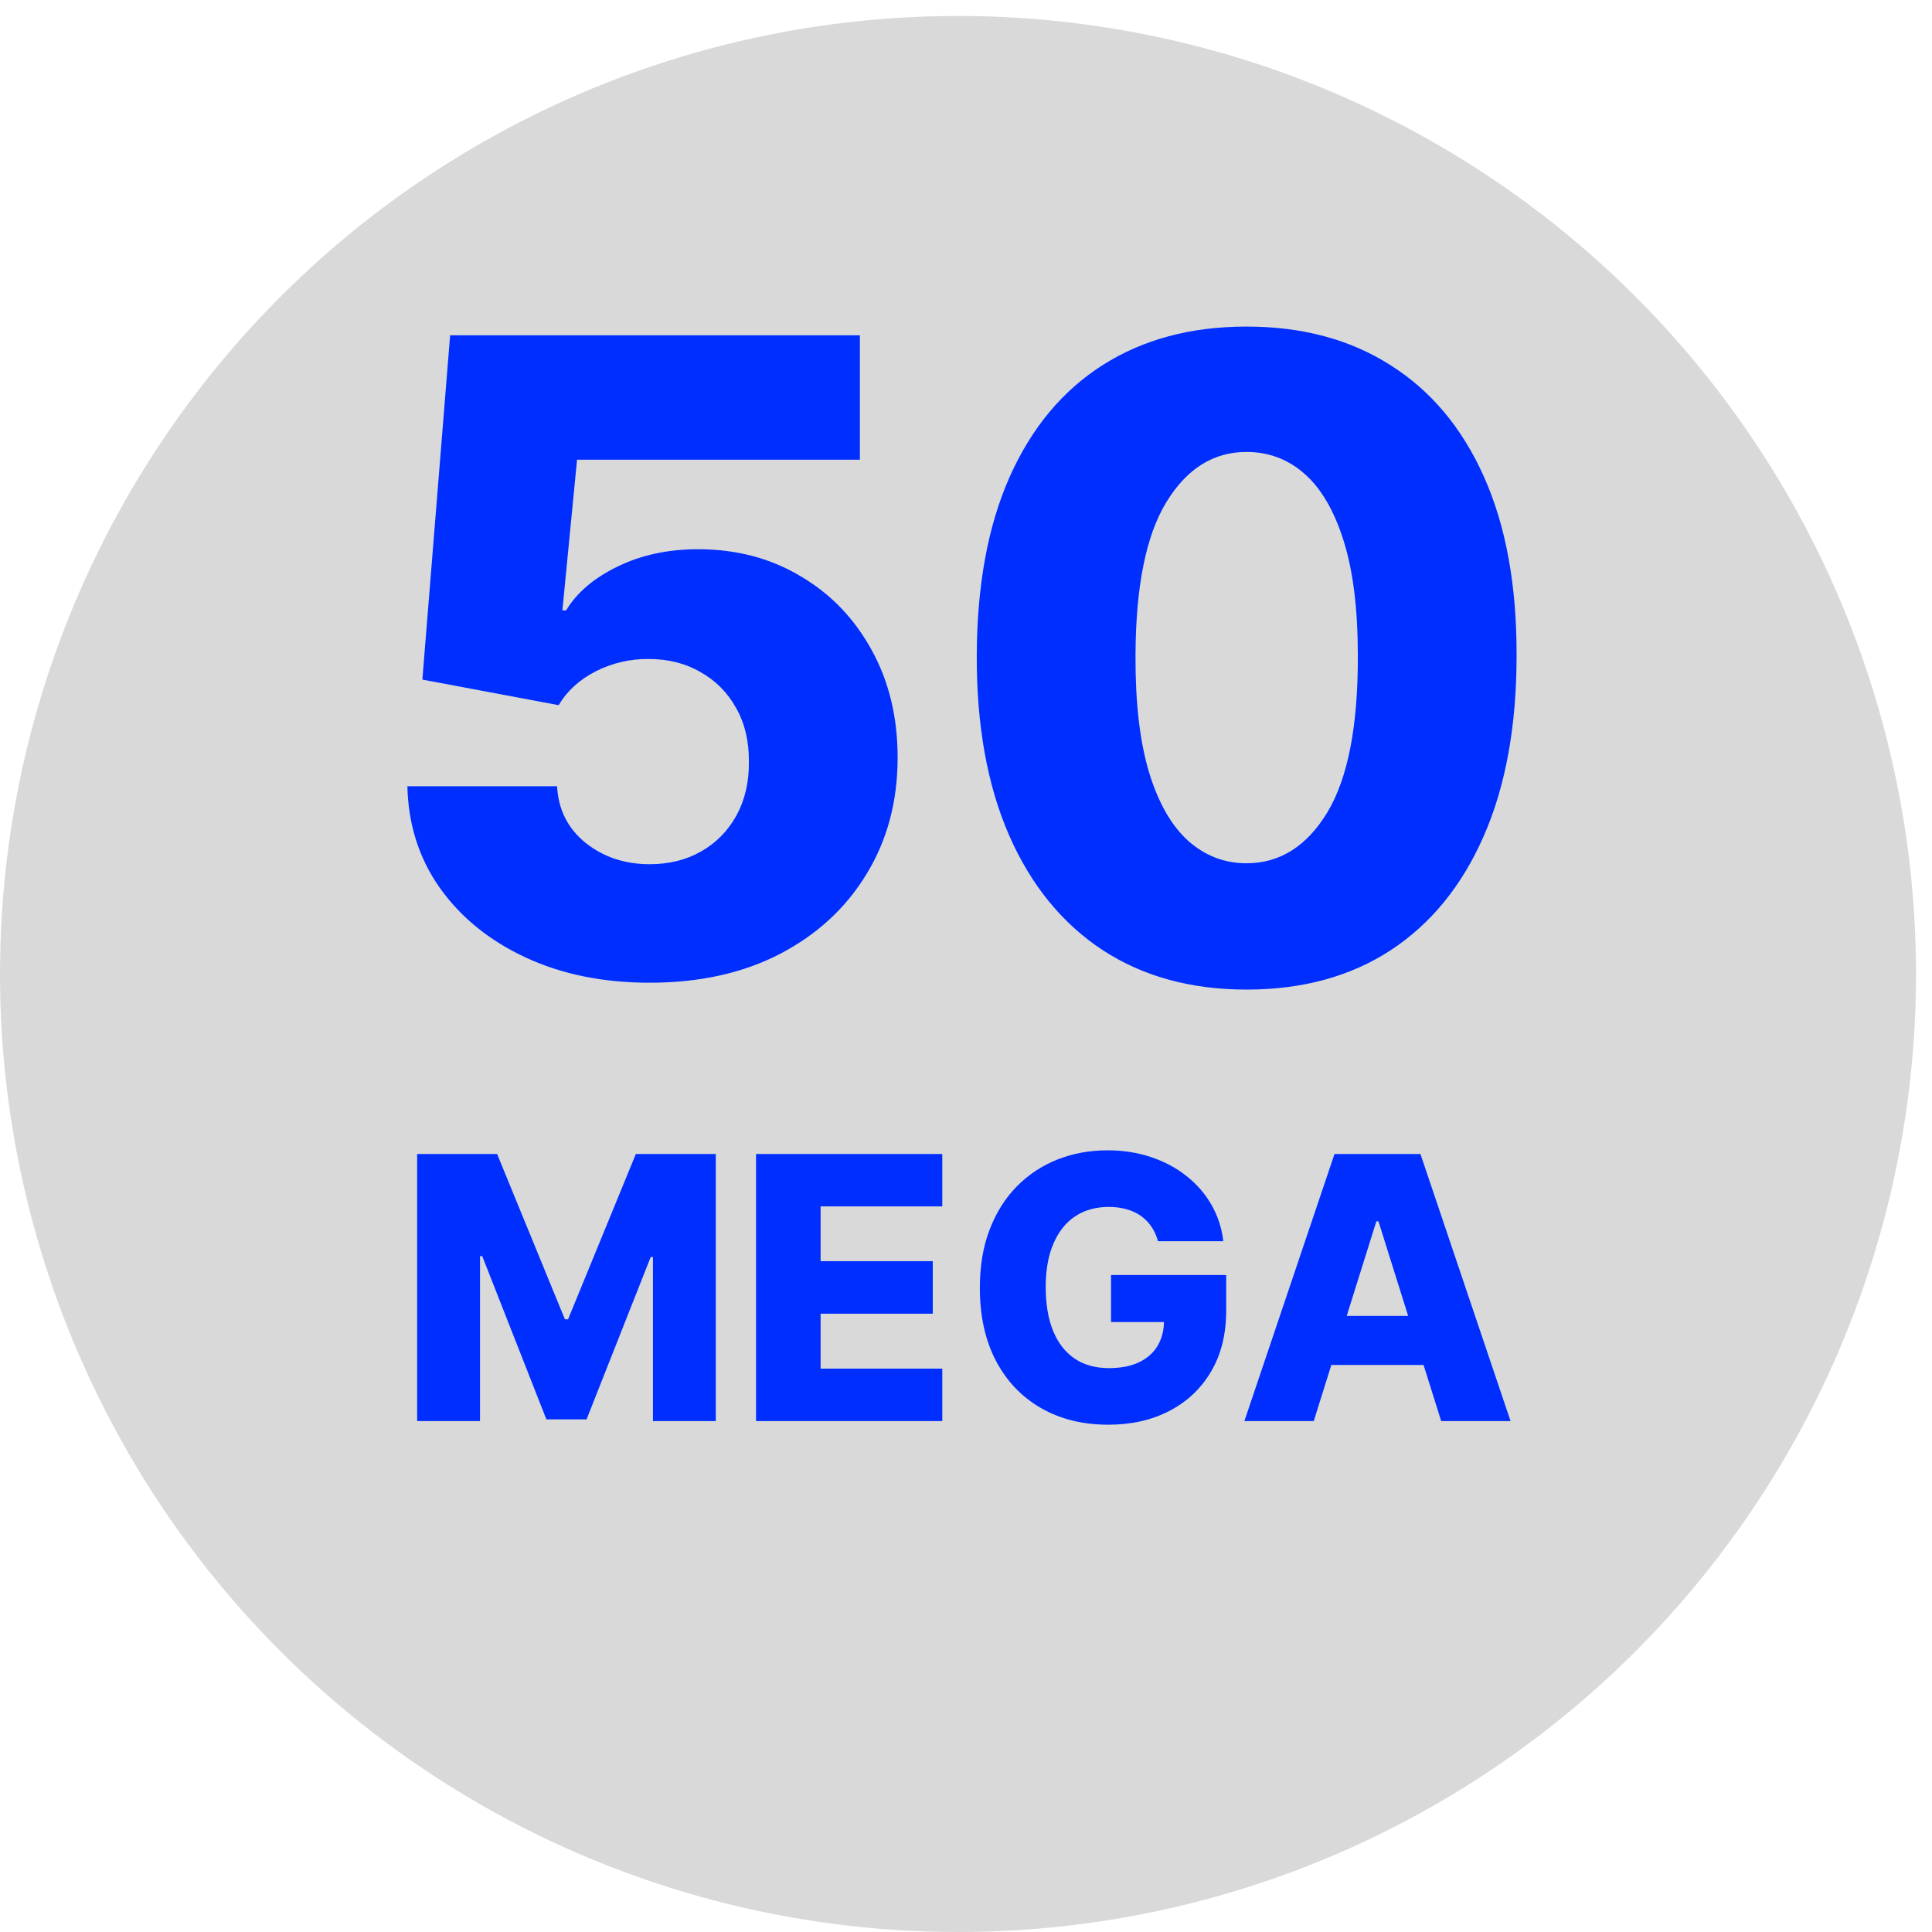 <svg width="121" height="121" viewBox="0 0 121 121" fill="none" xmlns="http://www.w3.org/2000/svg">
<circle cx="60" cy="61" r="60" fill="#D9D9D9"/>
<path d="M40.691 61.547C37.774 61.547 35.183 61.02 32.917 59.965C30.652 58.91 28.861 57.458 27.546 55.609C26.244 53.76 25.567 51.638 25.515 49.242H34.89C34.968 50.714 35.567 51.898 36.687 52.797C37.807 53.682 39.141 54.125 40.691 54.125C41.902 54.125 42.976 53.858 43.914 53.324C44.851 52.79 45.587 52.042 46.121 51.078C46.654 50.102 46.915 48.982 46.902 47.719C46.915 46.43 46.648 45.303 46.101 44.34C45.567 43.376 44.825 42.628 43.874 42.094C42.937 41.547 41.856 41.273 40.632 41.273C39.474 41.26 38.373 41.514 37.331 42.035C36.303 42.556 35.522 43.266 34.988 44.164L26.453 42.562L28.191 21H53.855V28.793H36.14L35.222 38.227H35.456C36.121 37.12 37.188 36.208 38.66 35.492C40.144 34.763 41.83 34.398 43.718 34.398C46.114 34.398 48.249 34.958 50.124 36.078C52.013 37.185 53.497 38.721 54.578 40.688C55.671 42.654 56.218 44.906 56.218 47.445C56.218 50.193 55.567 52.628 54.265 54.75C52.976 56.872 51.166 58.539 48.836 59.75C46.518 60.948 43.803 61.547 40.691 61.547ZM78.069 61.977C74.579 61.977 71.572 61.15 69.045 59.496C66.519 57.829 64.573 55.44 63.206 52.328C61.838 49.203 61.161 45.447 61.174 41.059C61.187 36.671 61.871 32.947 63.225 29.887C64.592 26.814 66.532 24.477 69.045 22.875C71.572 21.26 74.579 20.453 78.069 20.453C81.558 20.453 84.566 21.26 87.092 22.875C89.631 24.477 91.585 26.814 92.952 29.887C94.319 32.96 94.996 36.684 94.983 41.059C94.983 45.46 94.299 49.223 92.932 52.348C91.565 55.473 89.618 57.862 87.092 59.516C84.579 61.156 81.572 61.977 78.069 61.977ZM78.069 54.066C80.152 54.066 81.838 53.005 83.127 50.883C84.416 48.747 85.055 45.473 85.041 41.059C85.041 38.168 84.749 35.785 84.163 33.91C83.577 32.022 82.763 30.616 81.721 29.691C80.68 28.767 79.462 28.305 78.069 28.305C75.999 28.305 74.325 29.353 73.049 31.449C71.773 33.533 71.129 36.736 71.116 41.059C71.103 43.988 71.383 46.417 71.956 48.344C72.541 50.271 73.362 51.71 74.416 52.66C75.471 53.598 76.689 54.066 78.069 54.066ZM26.126 72.273H31.133L35.38 82.629H35.576L39.823 72.273H44.83V89H40.893V78.725H40.754L36.736 88.894H34.22L30.201 78.668H30.063V89H26.126V72.273ZM47.351 89V72.273H59.015V75.556H51.394V78.987H58.419V82.278H51.394V85.717H59.015V89H47.351ZM72.524 77.737C72.431 77.394 72.295 77.092 72.116 76.83C71.936 76.563 71.715 76.338 71.454 76.152C71.193 75.967 70.893 75.828 70.556 75.736C70.218 75.638 69.848 75.589 69.445 75.589C68.633 75.589 67.931 75.785 67.338 76.177C66.749 76.569 66.295 77.141 65.974 77.892C65.652 78.638 65.492 79.545 65.492 80.612C65.492 81.684 65.647 82.599 65.957 83.356C66.268 84.113 66.717 84.69 67.305 85.088C67.893 85.485 68.606 85.684 69.445 85.684C70.185 85.684 70.811 85.564 71.323 85.325C71.841 85.079 72.233 84.734 72.499 84.287C72.766 83.841 72.9 83.315 72.9 82.711L73.651 82.801H69.584V79.852H76.796V82.066C76.796 83.563 76.477 84.845 75.84 85.913C75.208 86.98 74.337 87.799 73.226 88.371C72.121 88.943 70.85 89.229 69.412 89.229C67.817 89.229 66.415 88.883 65.206 88.191C63.997 87.5 63.055 86.514 62.38 85.235C61.705 83.95 61.367 82.425 61.367 80.661C61.367 79.289 61.571 78.072 61.98 77.01C62.388 75.943 62.957 75.039 63.687 74.298C64.422 73.558 65.271 72.997 66.235 72.616C67.204 72.235 68.247 72.044 69.363 72.044C70.332 72.044 71.234 72.183 72.067 72.461C72.905 72.738 73.646 73.13 74.288 73.637C74.936 74.143 75.462 74.745 75.865 75.442C76.267 76.139 76.518 76.904 76.616 77.737H72.524ZM82.28 89H77.935L83.579 72.273H88.961L94.605 89H90.26L86.331 76.487H86.201L82.28 89ZM81.7 82.417H90.783V85.488H81.7V82.417Z" fill="#002EFF"/>
</svg>
